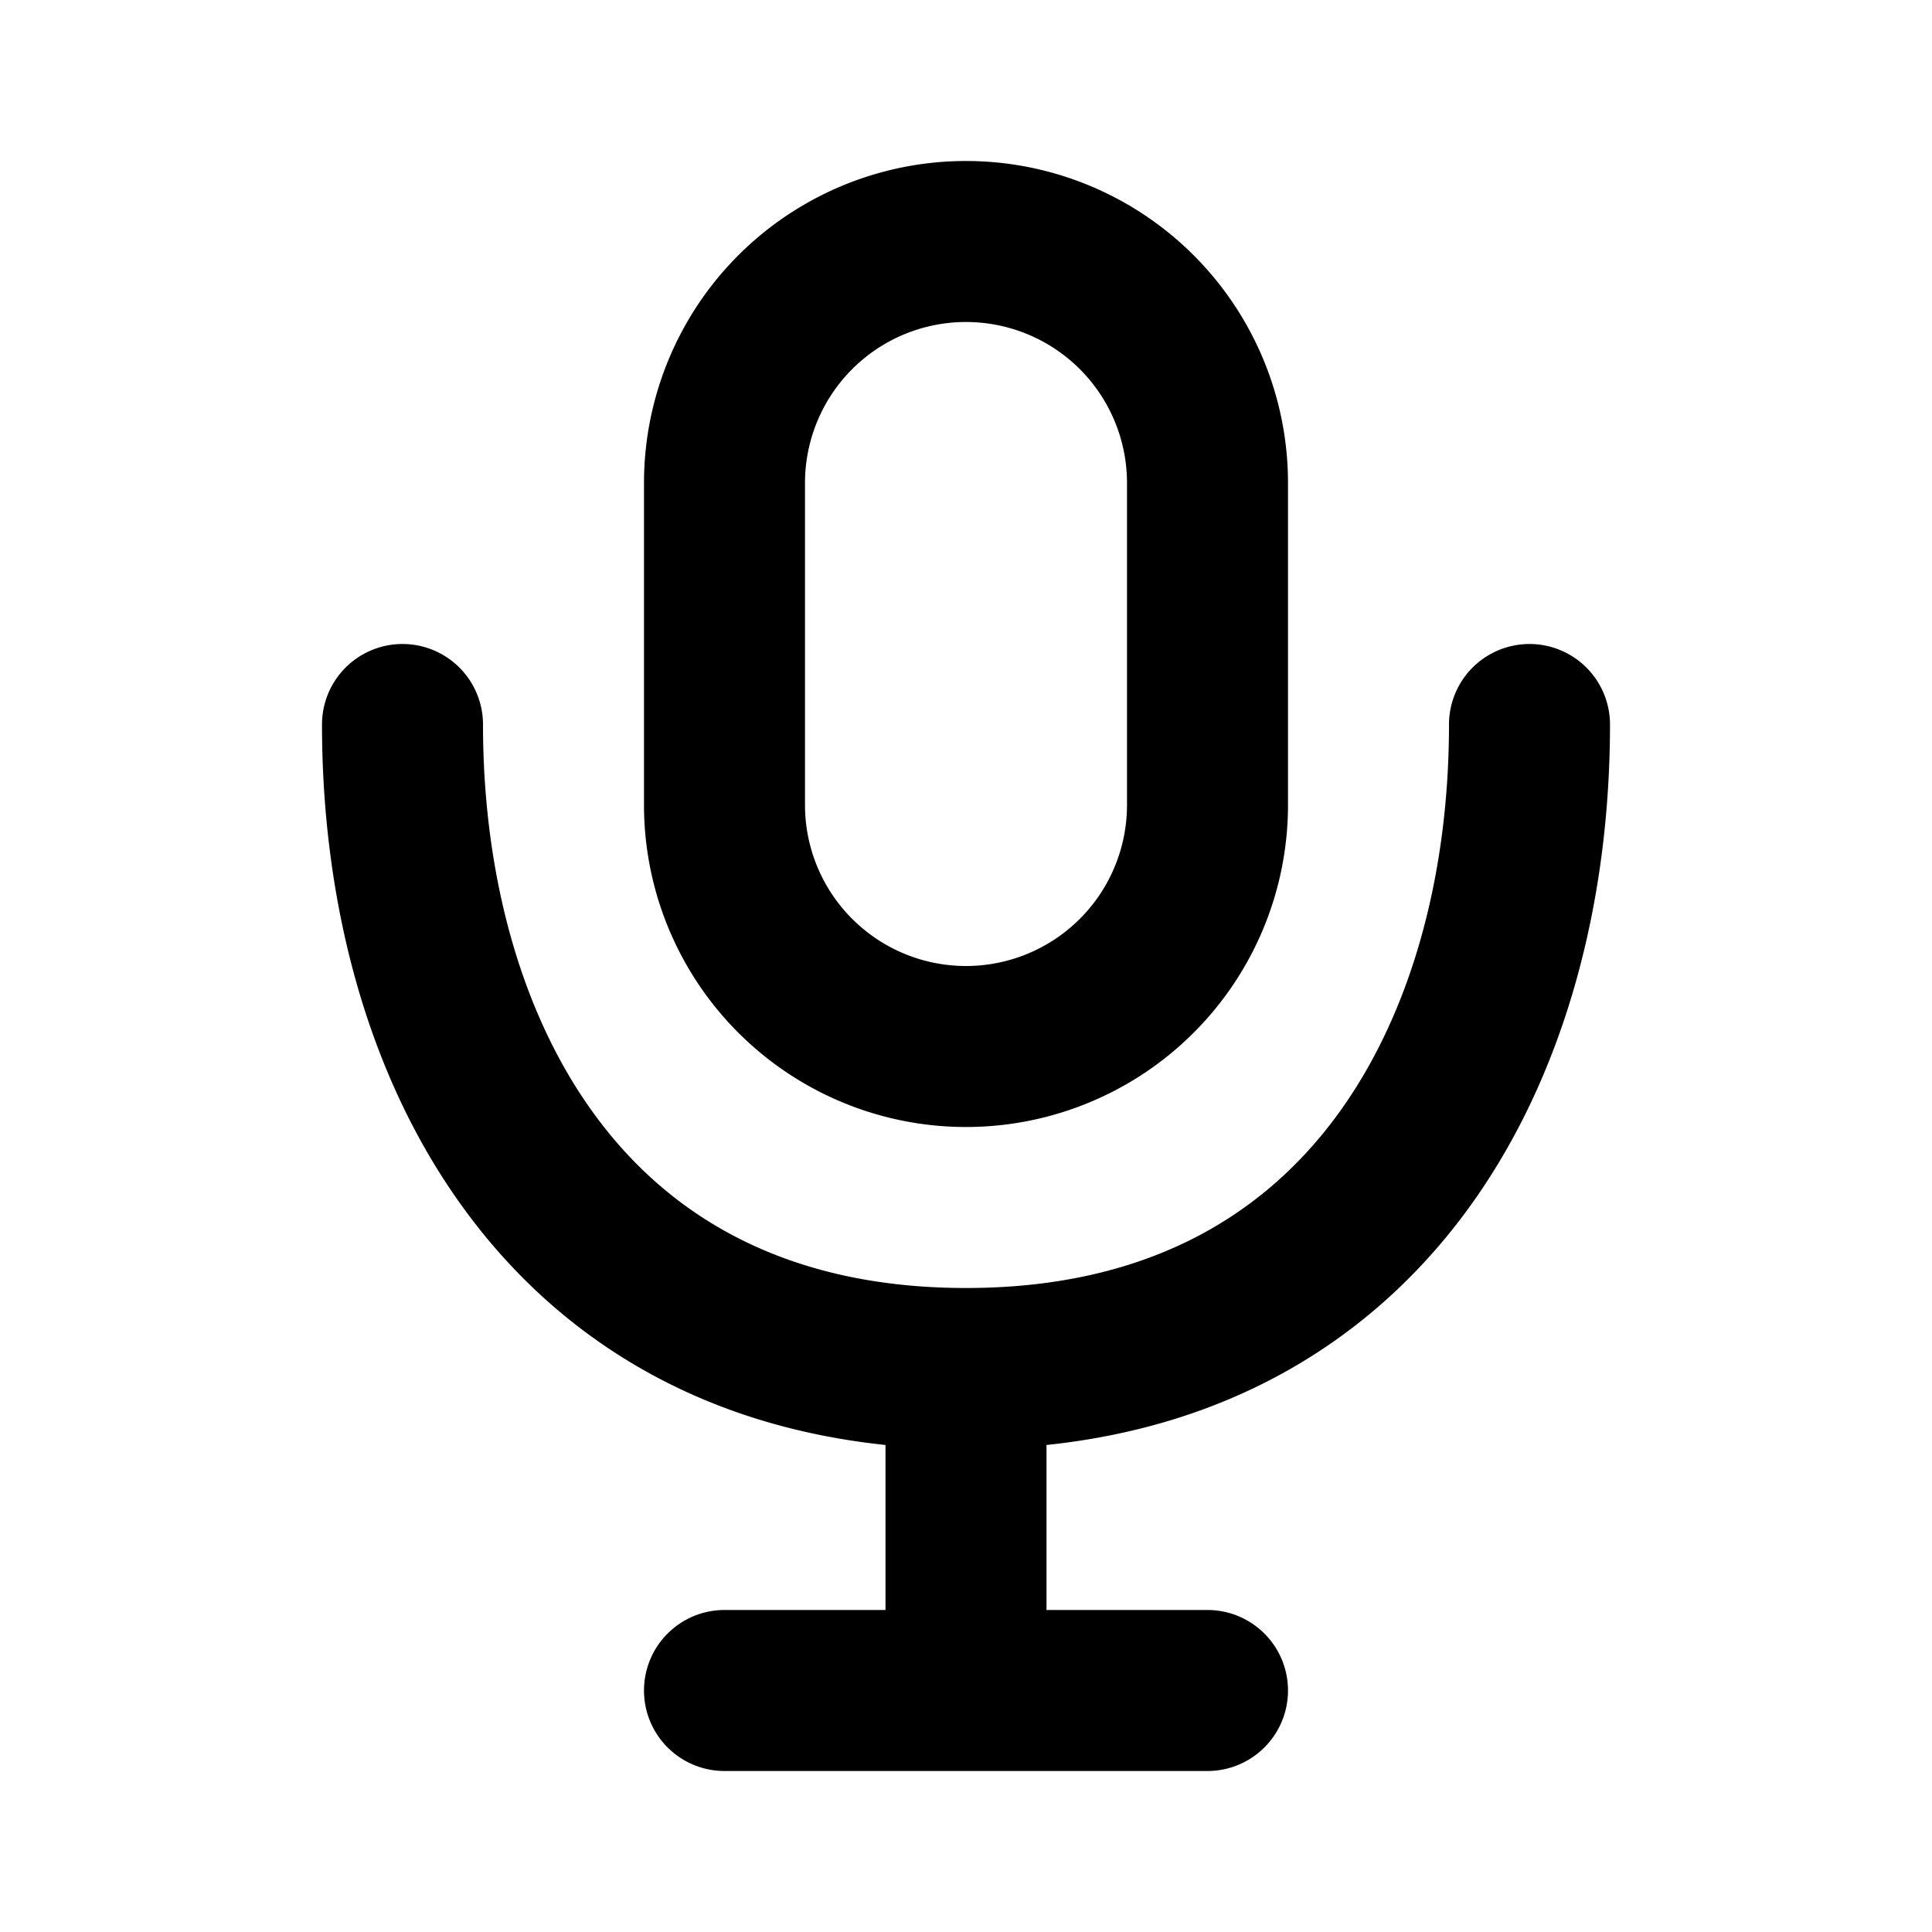 <svg xmlns="http://www.w3.org/2000/svg" width="12" height="12" viewBox="0 0 12 12"><path fill="currentColor" fill-rule="evenodd" d="M6 2a1 1 0 011 1v2a1 1 0 01-2 0V3a1 1 0 011-1M4 3a2 2 0 114 0v2a2 2 0 11-4 0zm1.5 5.975c-1.148-.12-2.008-.653-2.587-1.425C2.267 6.69 2 5.574 2 4.5a.5.5 0 011 0c0 .926.233 1.81.713 2.45C4.178 7.57 4.903 8 6 8c1.098 0 1.823-.43 2.288-1.05C8.768 6.31 9 5.426 9 4.5a.5.5 0 011 0c0 1.074-.267 2.19-.912 3.05-.58.772-1.44 1.305-2.588 1.425V10h1a.5.5 0 010 1h-3a.5.5 0 010-1h1z" clip-rule="evenodd"/></svg>